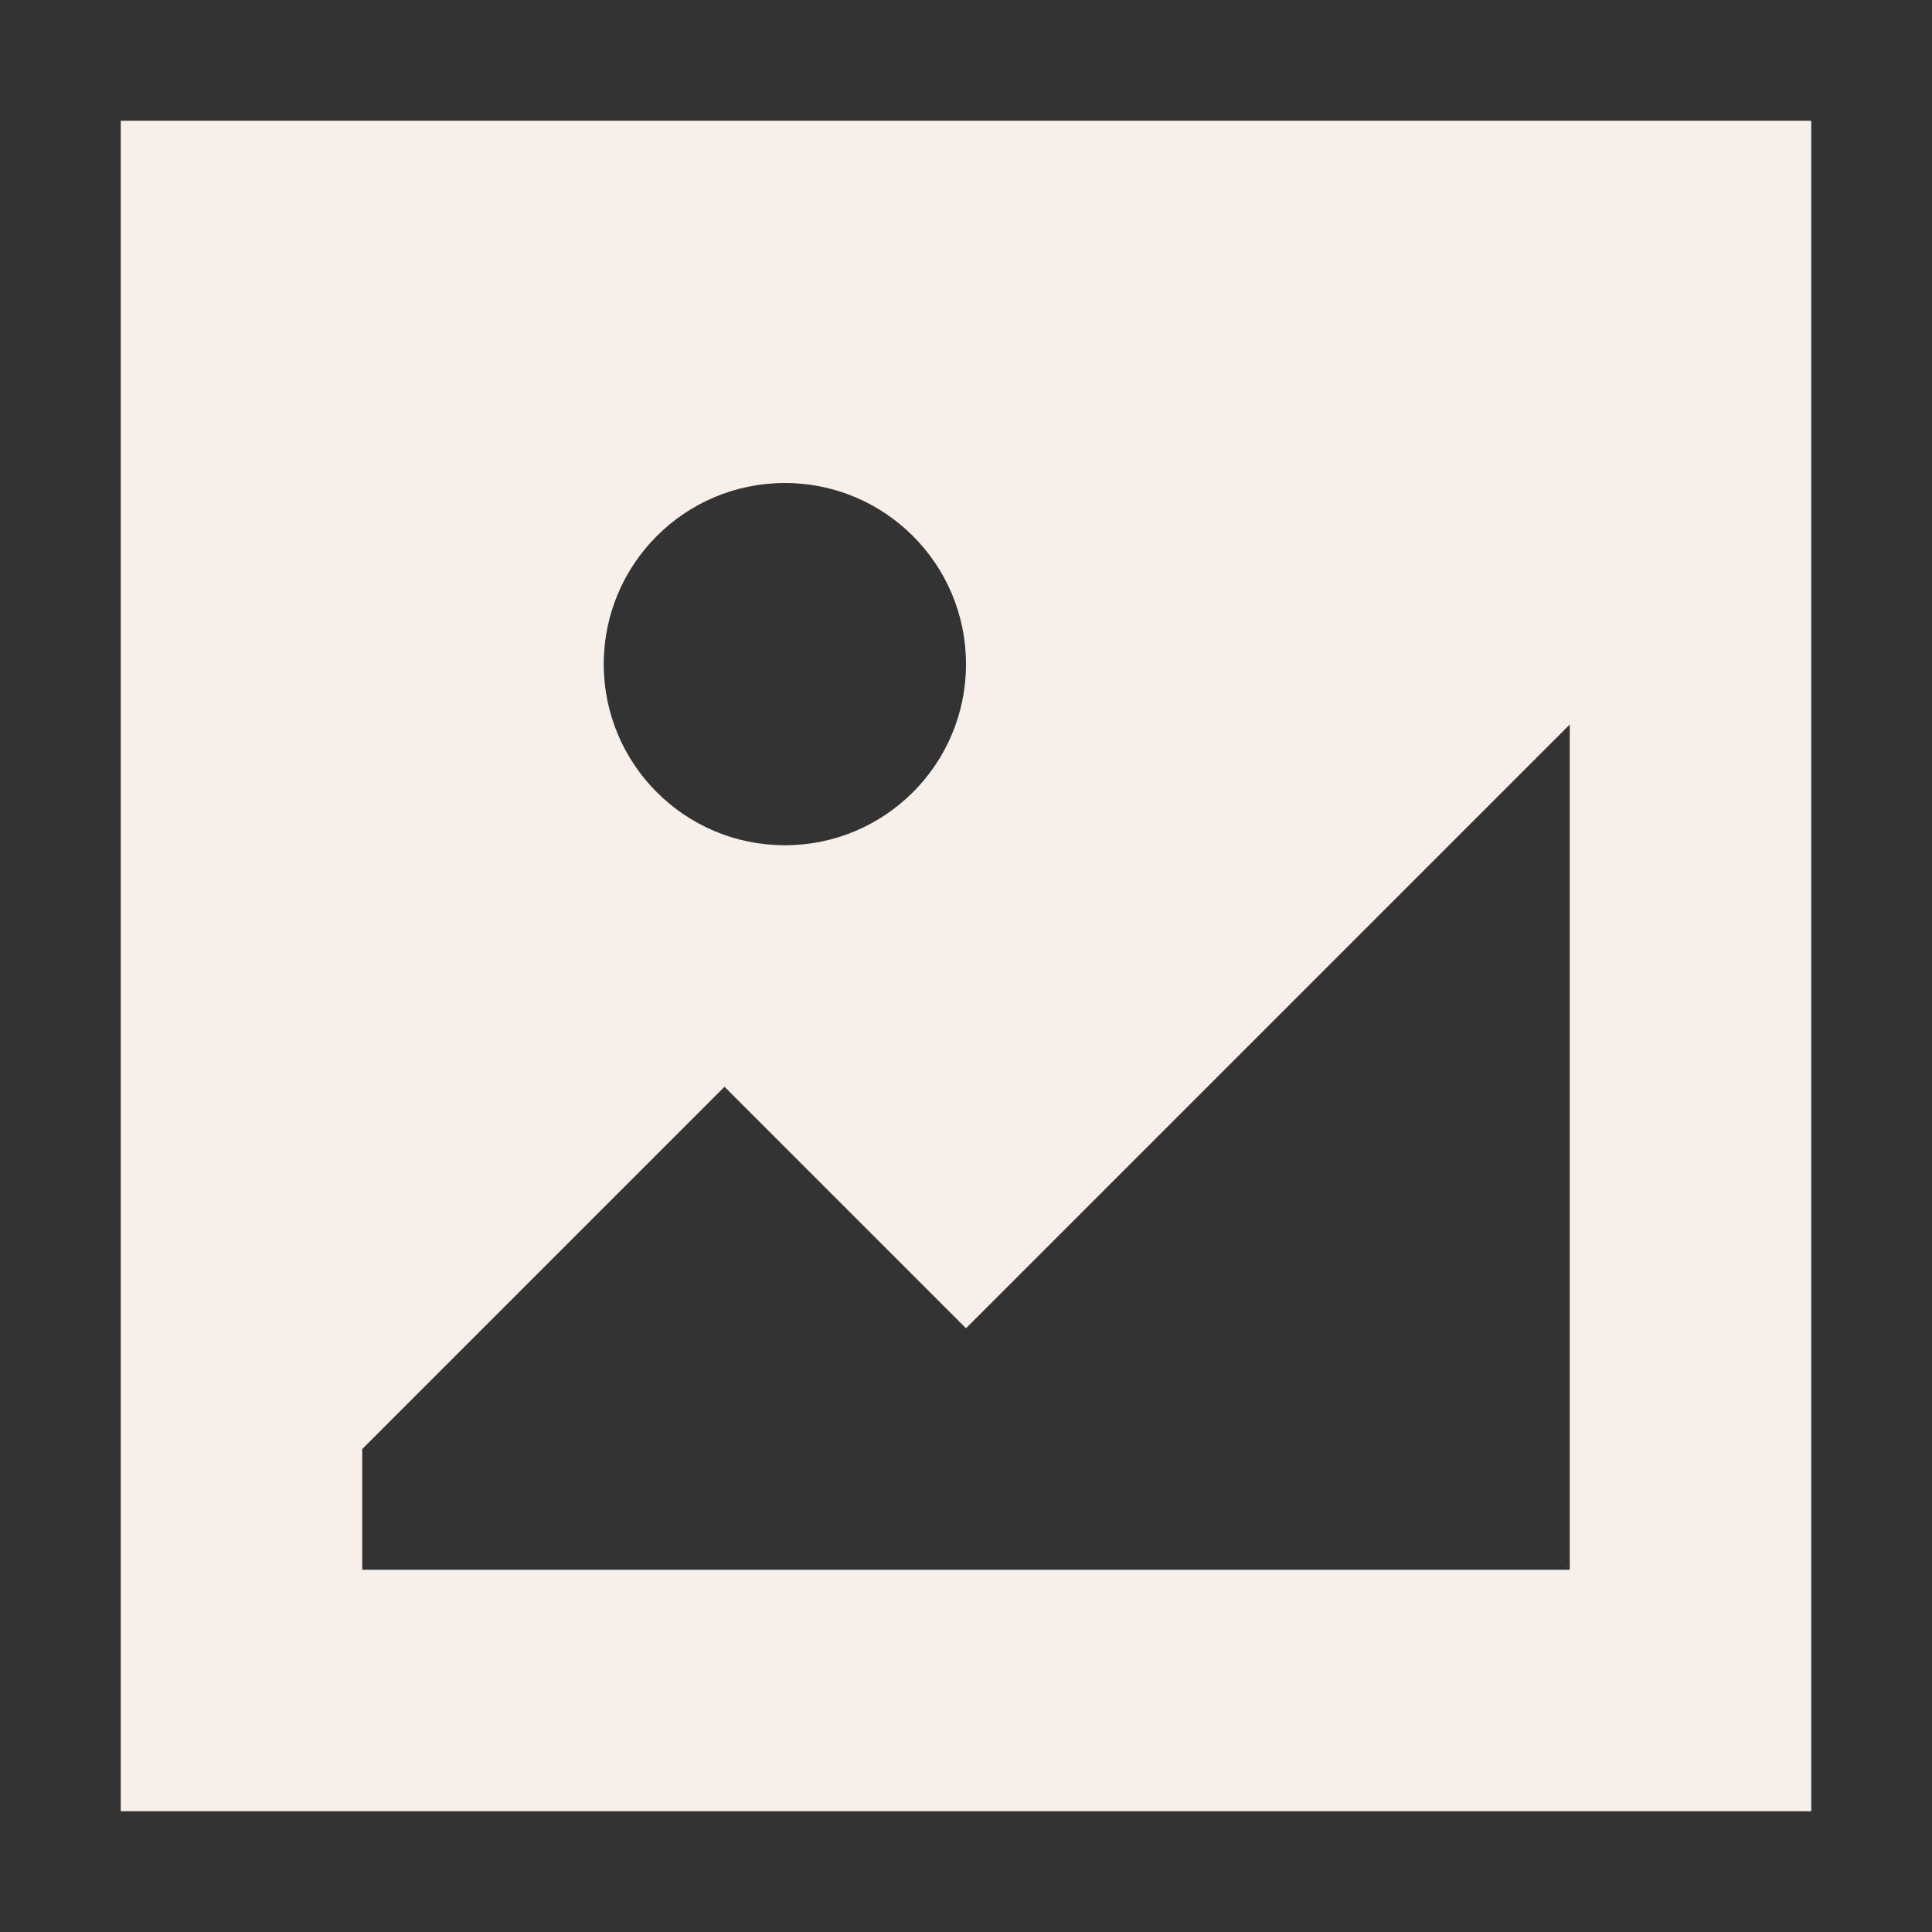 <svg width="24" height="24" viewBox="0 0 24 24" fill="none" xmlns="http://www.w3.org/2000/svg">
<rect x="0" y="0" width="24" height="24" fill="#333333" stroke="none"/>
<path fill-rule="evenodd" clip-rule="evenodd" d="M1.5 1.5H22.5V22.5H1.5V1.5ZM9 13.5L12 16.5L19.5 9V19.5H4.5V18L9 13.5ZM9.75 10.5C10.993 10.5 12 9.493 12 8.25C12 7.007 10.993 6 9.75 6C8.507 6 7.5 7.007 7.5 8.25C7.5 9.493 8.507 10.5 9.75 10.5Z" fill="#F7F0EA"/>
</svg>
